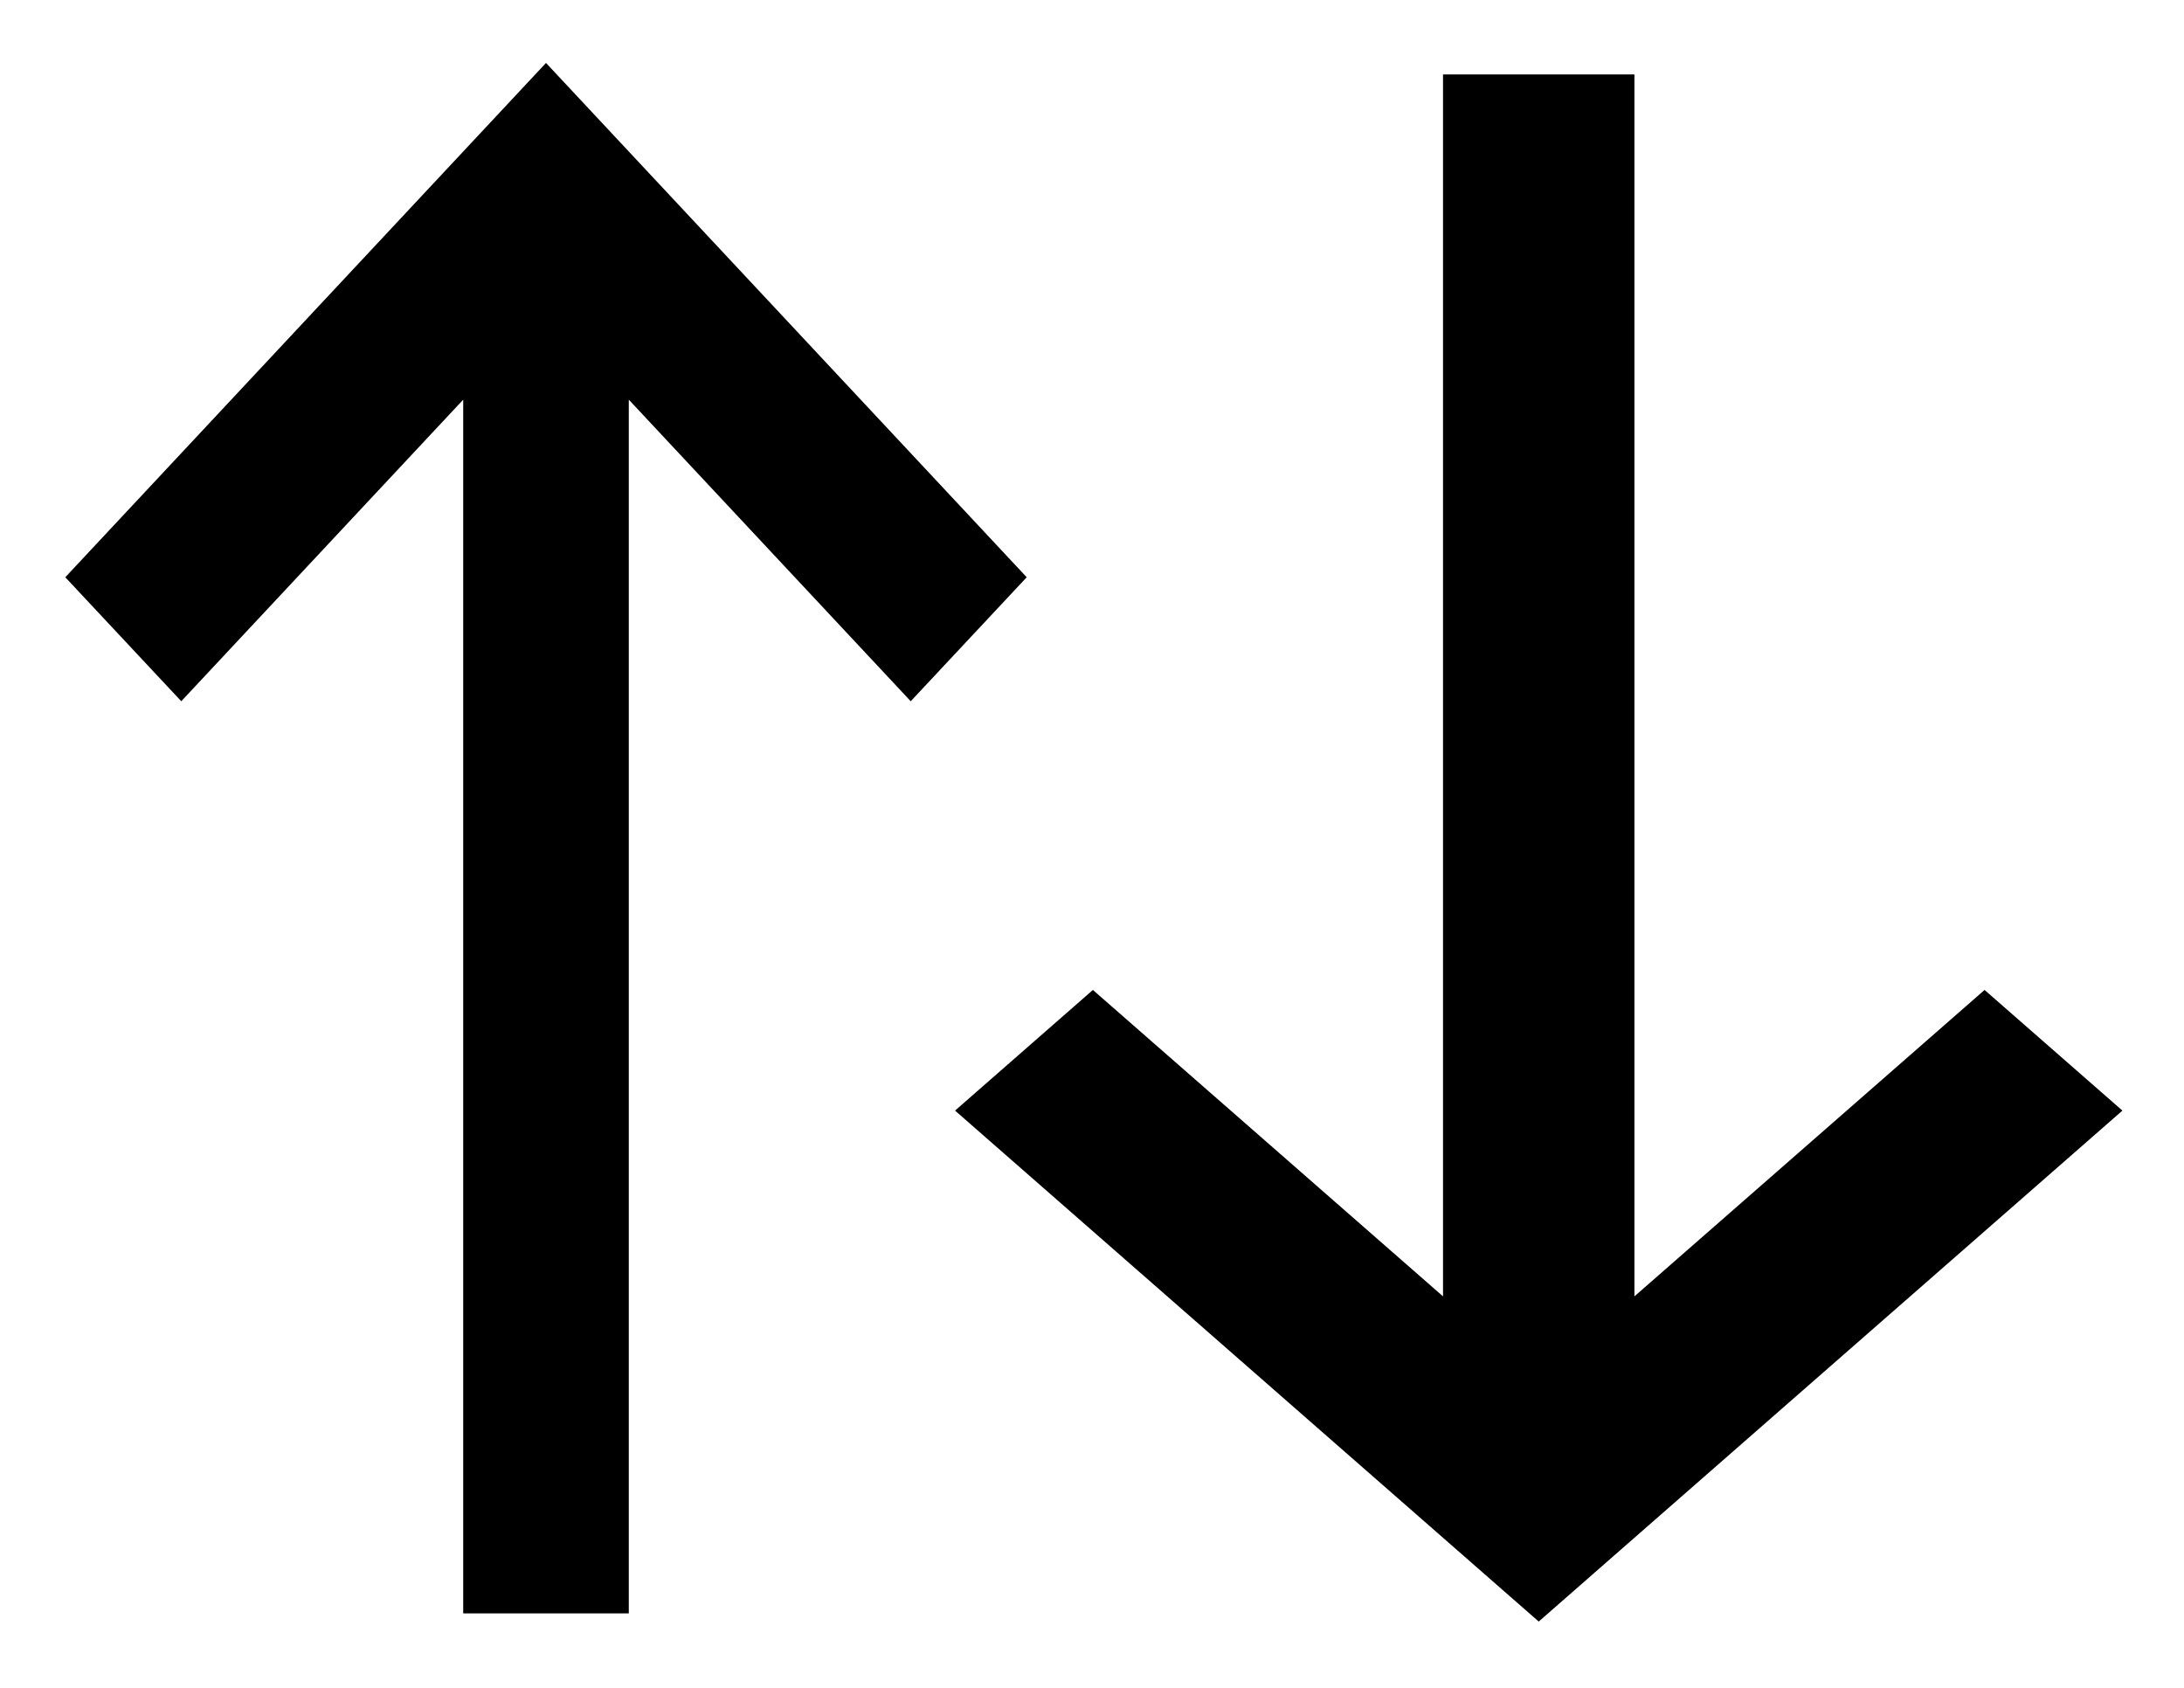 <svg width="22" height="17" viewBox="0 0 22 17" fill="none" xmlns="http://www.w3.org/2000/svg">
<path d="M6.084 16L6.084 3.392L9.174 6.697L10 5.814L5.5 1L1 5.814L1.826 6.697L4.916 3.392L4.916 16H6.084Z" fill="black" stroke="black" stroke-width="0.5"/>
<path d="M16.214 1V13.608L19.991 10.303L21 11.186L15.5 16L10 11.186L11.009 10.303L14.786 13.608V1L16.214 1Z" fill="black" stroke="black" stroke-width="0.5"/>
</svg>
